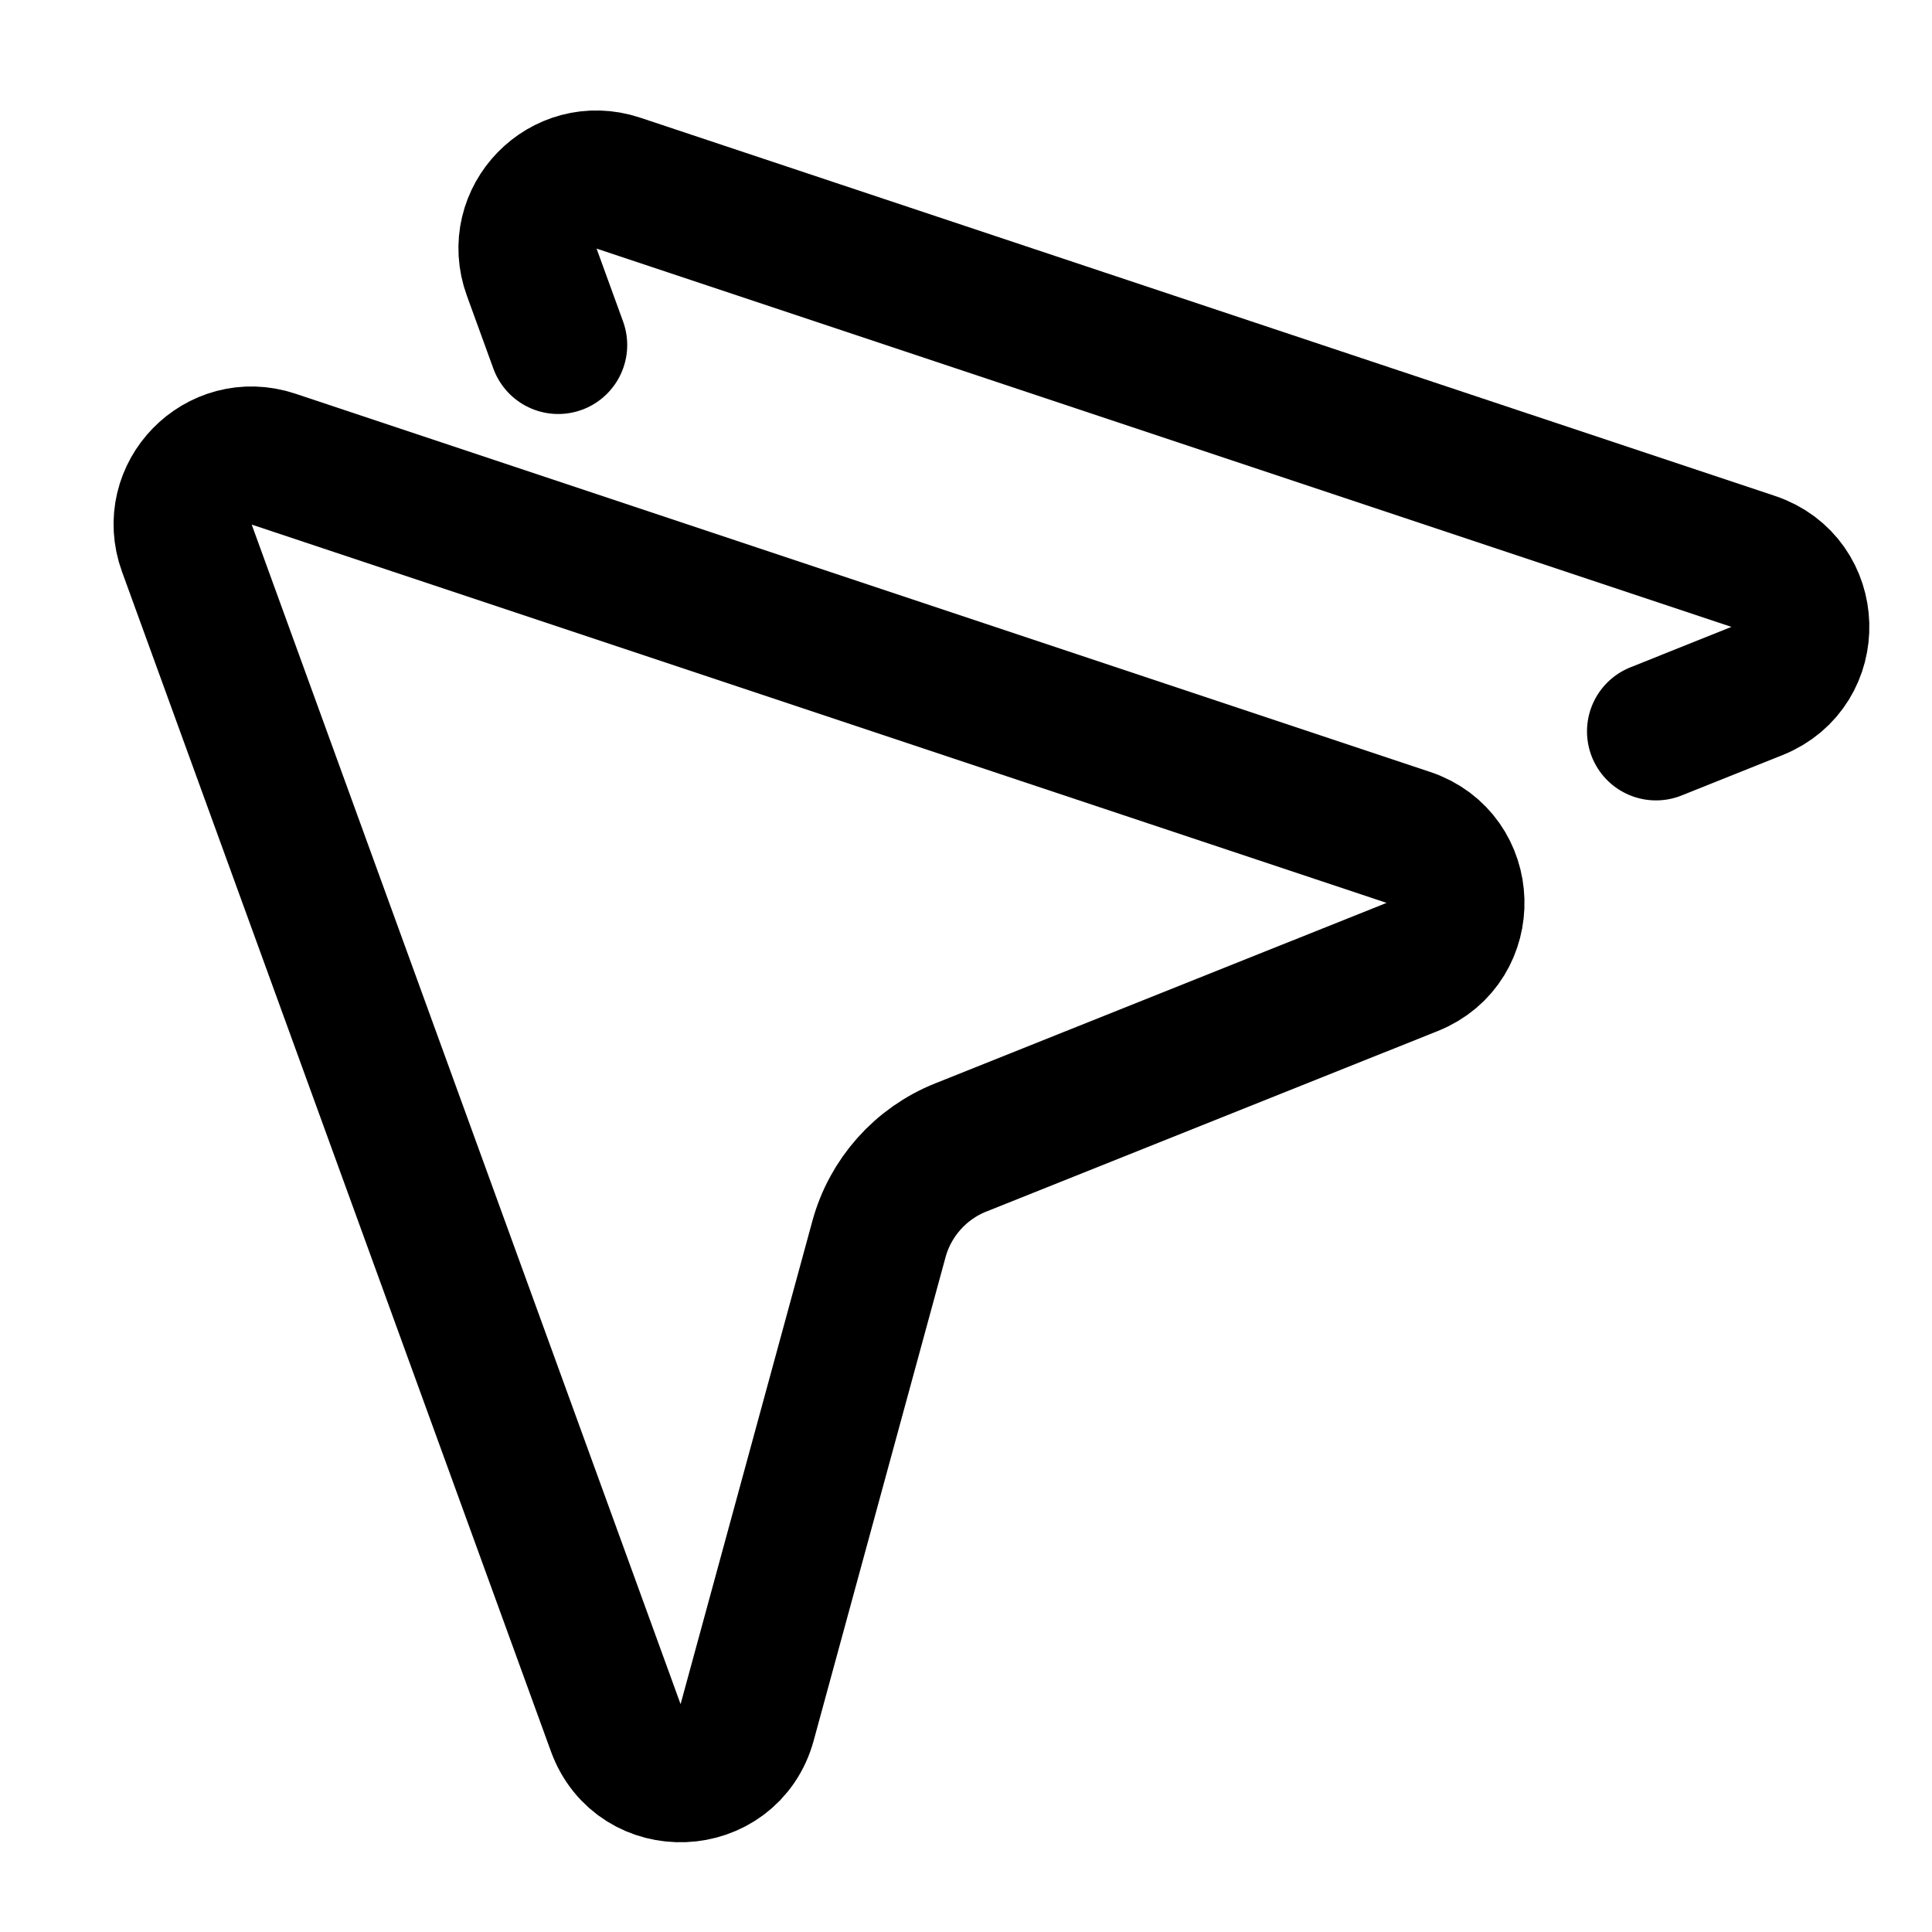 <svg xmlns="http://www.w3.org/2000/svg" fill="none" viewBox="0 0 14 14"><g id="double-arrow-cursor--mouse-select-cursor-multiple"><path id="Vector 3968" stroke="#000000" stroke-linecap="round" stroke-linejoin="round" d="m4.045 2.5 -0.192 -0.528c-0.143 -0.393 0.231 -0.777 0.628 -0.645l8.223 2.741c0.442 0.147 0.46 0.766 0.028 0.939L12 5.3" stroke-width="1"></path><path id="Vector 3967" stroke="#000000" stroke-linecap="round" stroke-linejoin="round" d="M10.233 7.007 6.962 8.315c-0.291 0.116 -0.511 0.363 -0.593 0.665l-0.955 3.501c-0.128 0.471 -0.786 0.498 -0.952 0.039L1.354 3.972c-0.143 -0.393 0.231 -0.777 0.628 -0.645l8.223 2.741c0.442 0.147 0.46 0.766 0.028 0.939Z" stroke-width="1"></path></g></svg>